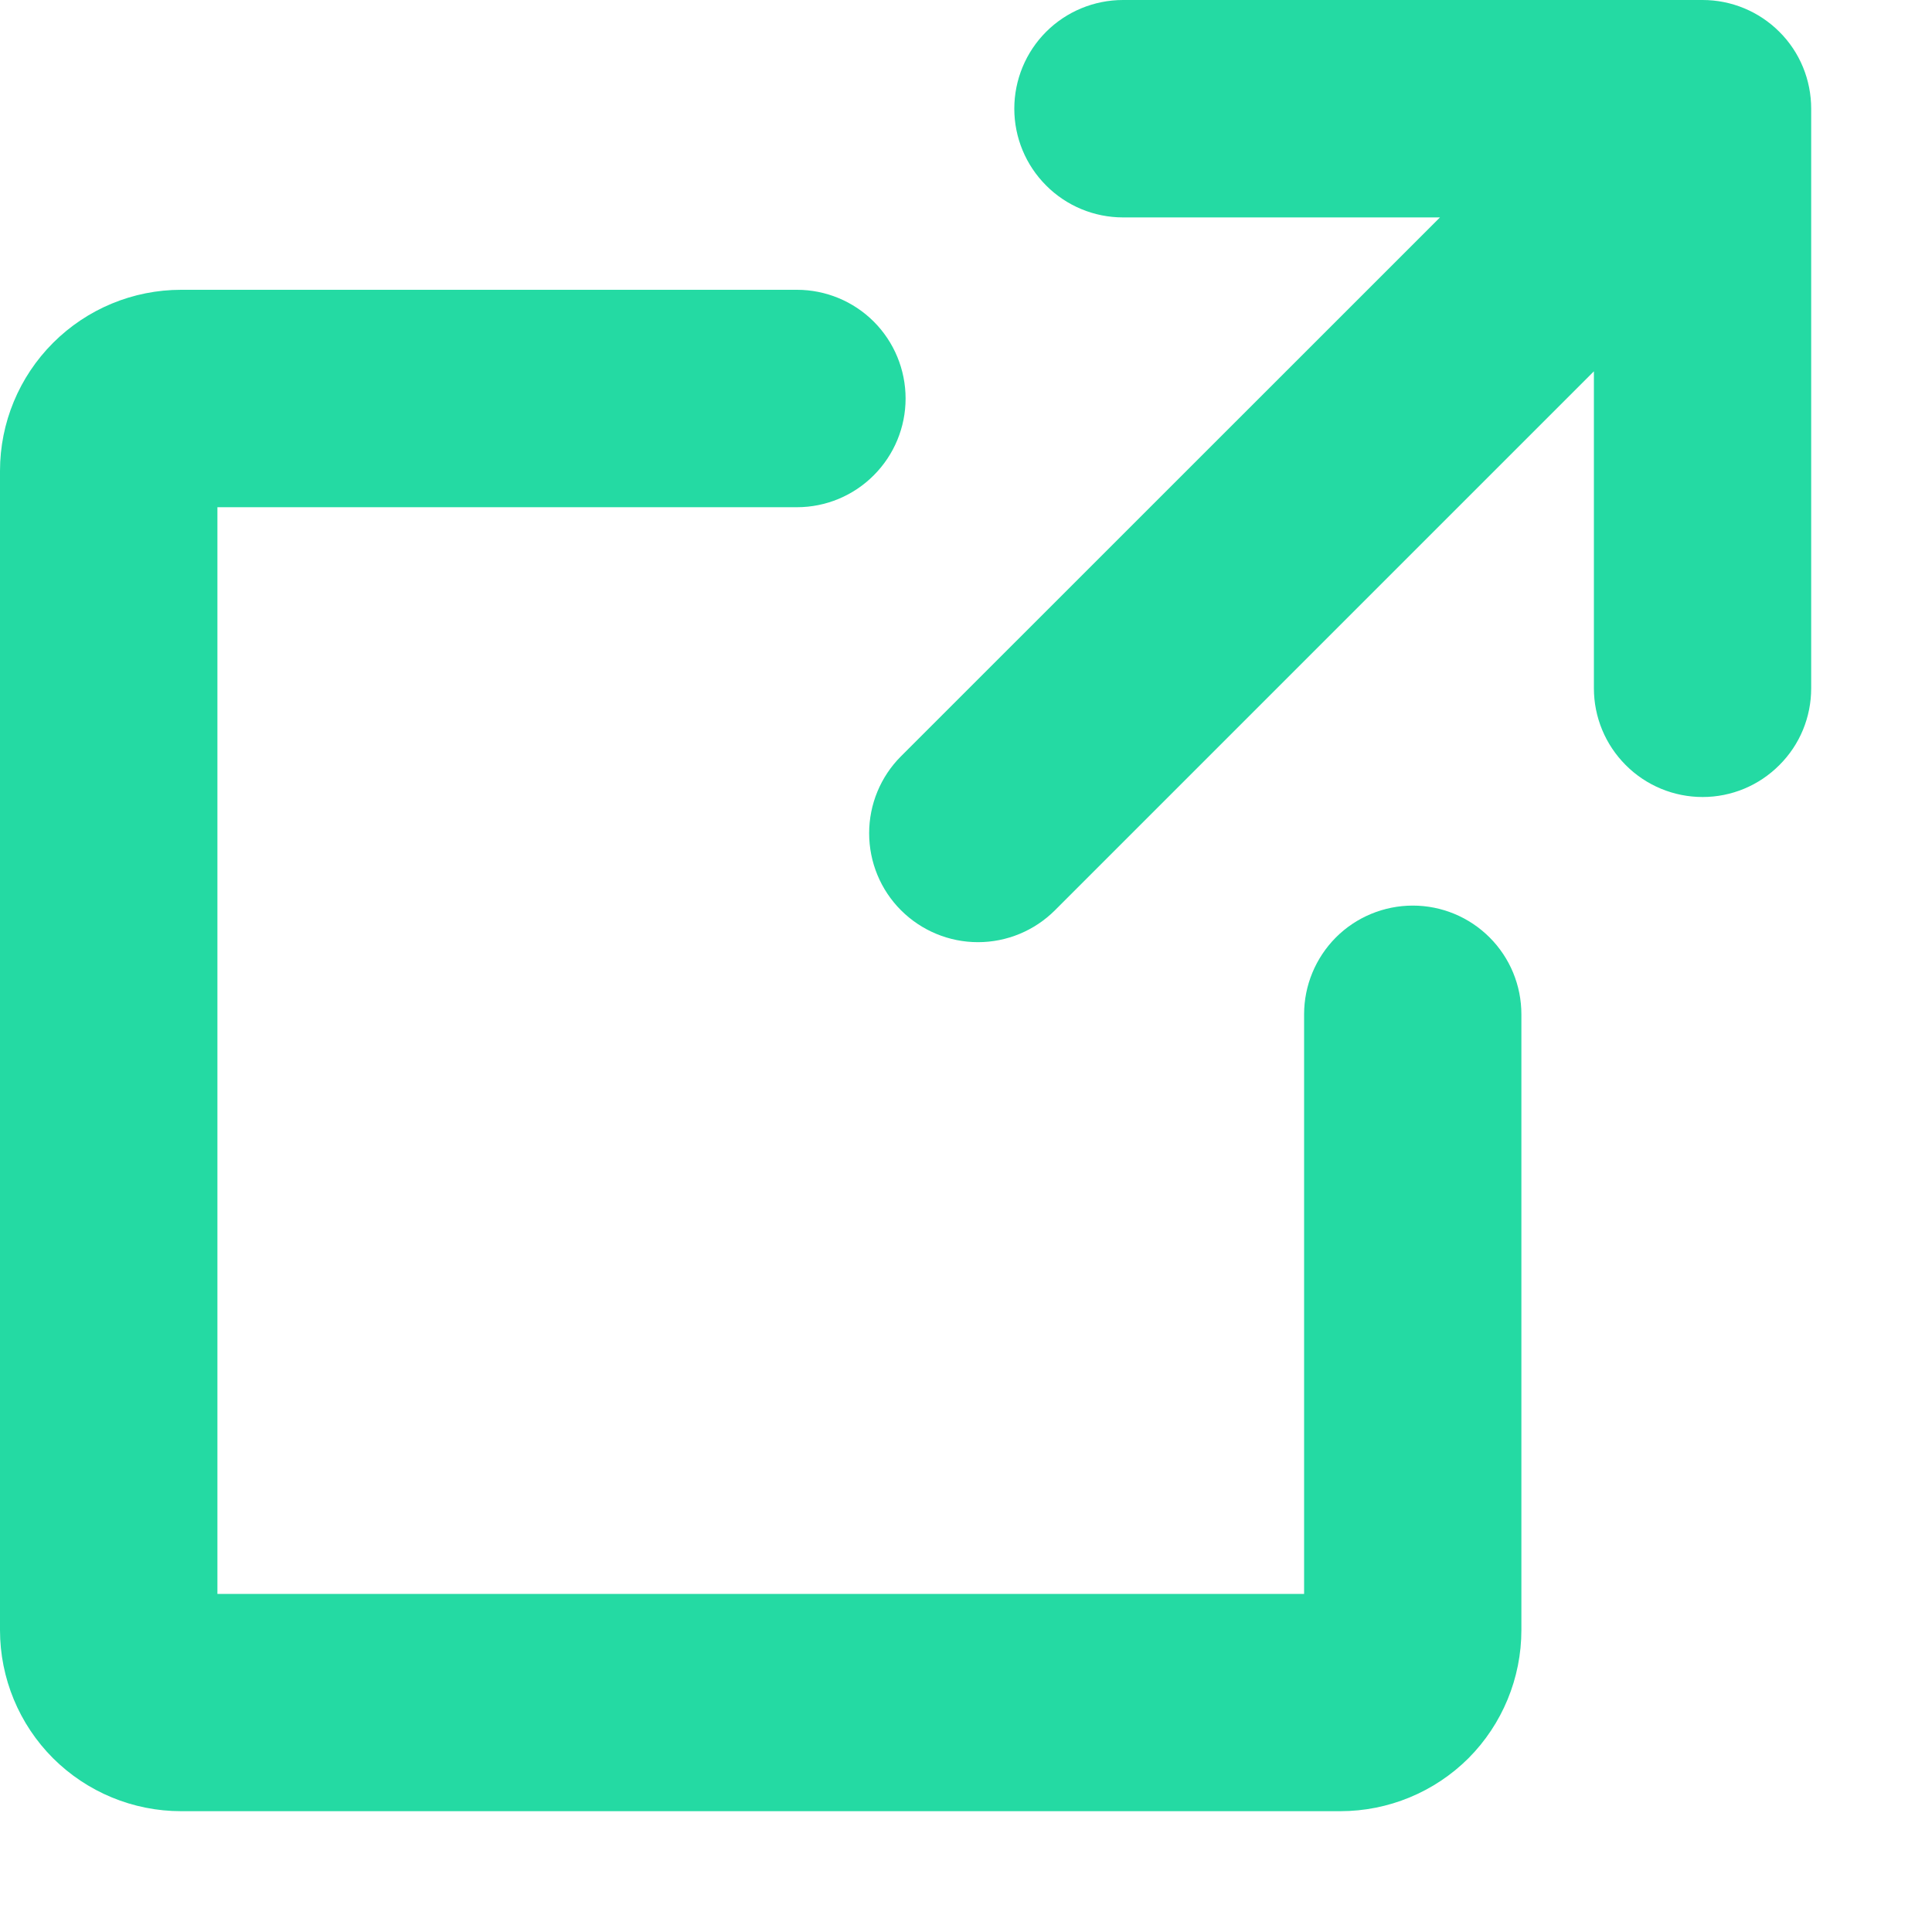<svg width="15" height="15" viewBox="0 0 15 15" fill="none" xmlns="http://www.w3.org/2000/svg">
<path d="M14.062 5.344C14.062 5.568 13.974 5.782 13.815 5.94C13.657 6.099 13.443 6.188 13.219 6.188C12.995 6.188 12.78 6.099 12.622 5.94C12.464 5.782 12.375 5.568 12.375 5.344V2.883L8.191 7.067C8.032 7.226 7.817 7.315 7.593 7.315C7.369 7.315 7.154 7.226 6.995 7.067C6.837 6.909 6.748 6.694 6.748 6.469C6.748 6.245 6.837 6.03 6.995 5.872L11.18 1.688H8.719C8.495 1.688 8.28 1.599 8.122 1.44C7.964 1.282 7.875 1.068 7.875 0.844C7.875 0.62 7.964 0.405 8.122 0.247C8.28 0.089 8.495 0 8.719 0H13.219C13.443 0 13.657 0.089 13.815 0.247C13.974 0.405 14.062 0.62 14.062 0.844V5.344ZM10.969 7.031C10.745 7.031 10.53 7.12 10.372 7.278C10.214 7.437 10.125 7.651 10.125 7.875V12.375H1.688V3.938H6.188C6.411 3.938 6.626 3.849 6.784 3.69C6.942 3.532 7.031 3.318 7.031 3.094C7.031 2.87 6.942 2.655 6.784 2.497C6.626 2.339 6.411 2.25 6.188 2.25H1.406C1.033 2.25 0.676 2.398 0.412 2.662C0.148 2.926 0 3.283 0 3.656V12.656C0 13.029 0.148 13.387 0.412 13.651C0.676 13.914 1.033 14.062 1.406 14.062H10.406C10.779 14.062 11.137 13.914 11.401 13.651C11.664 13.387 11.812 13.029 11.812 12.656V7.875C11.812 7.651 11.724 7.437 11.565 7.278C11.407 7.12 11.193 7.031 10.969 7.031Z" fill="#24DAA3"/>
</svg>
